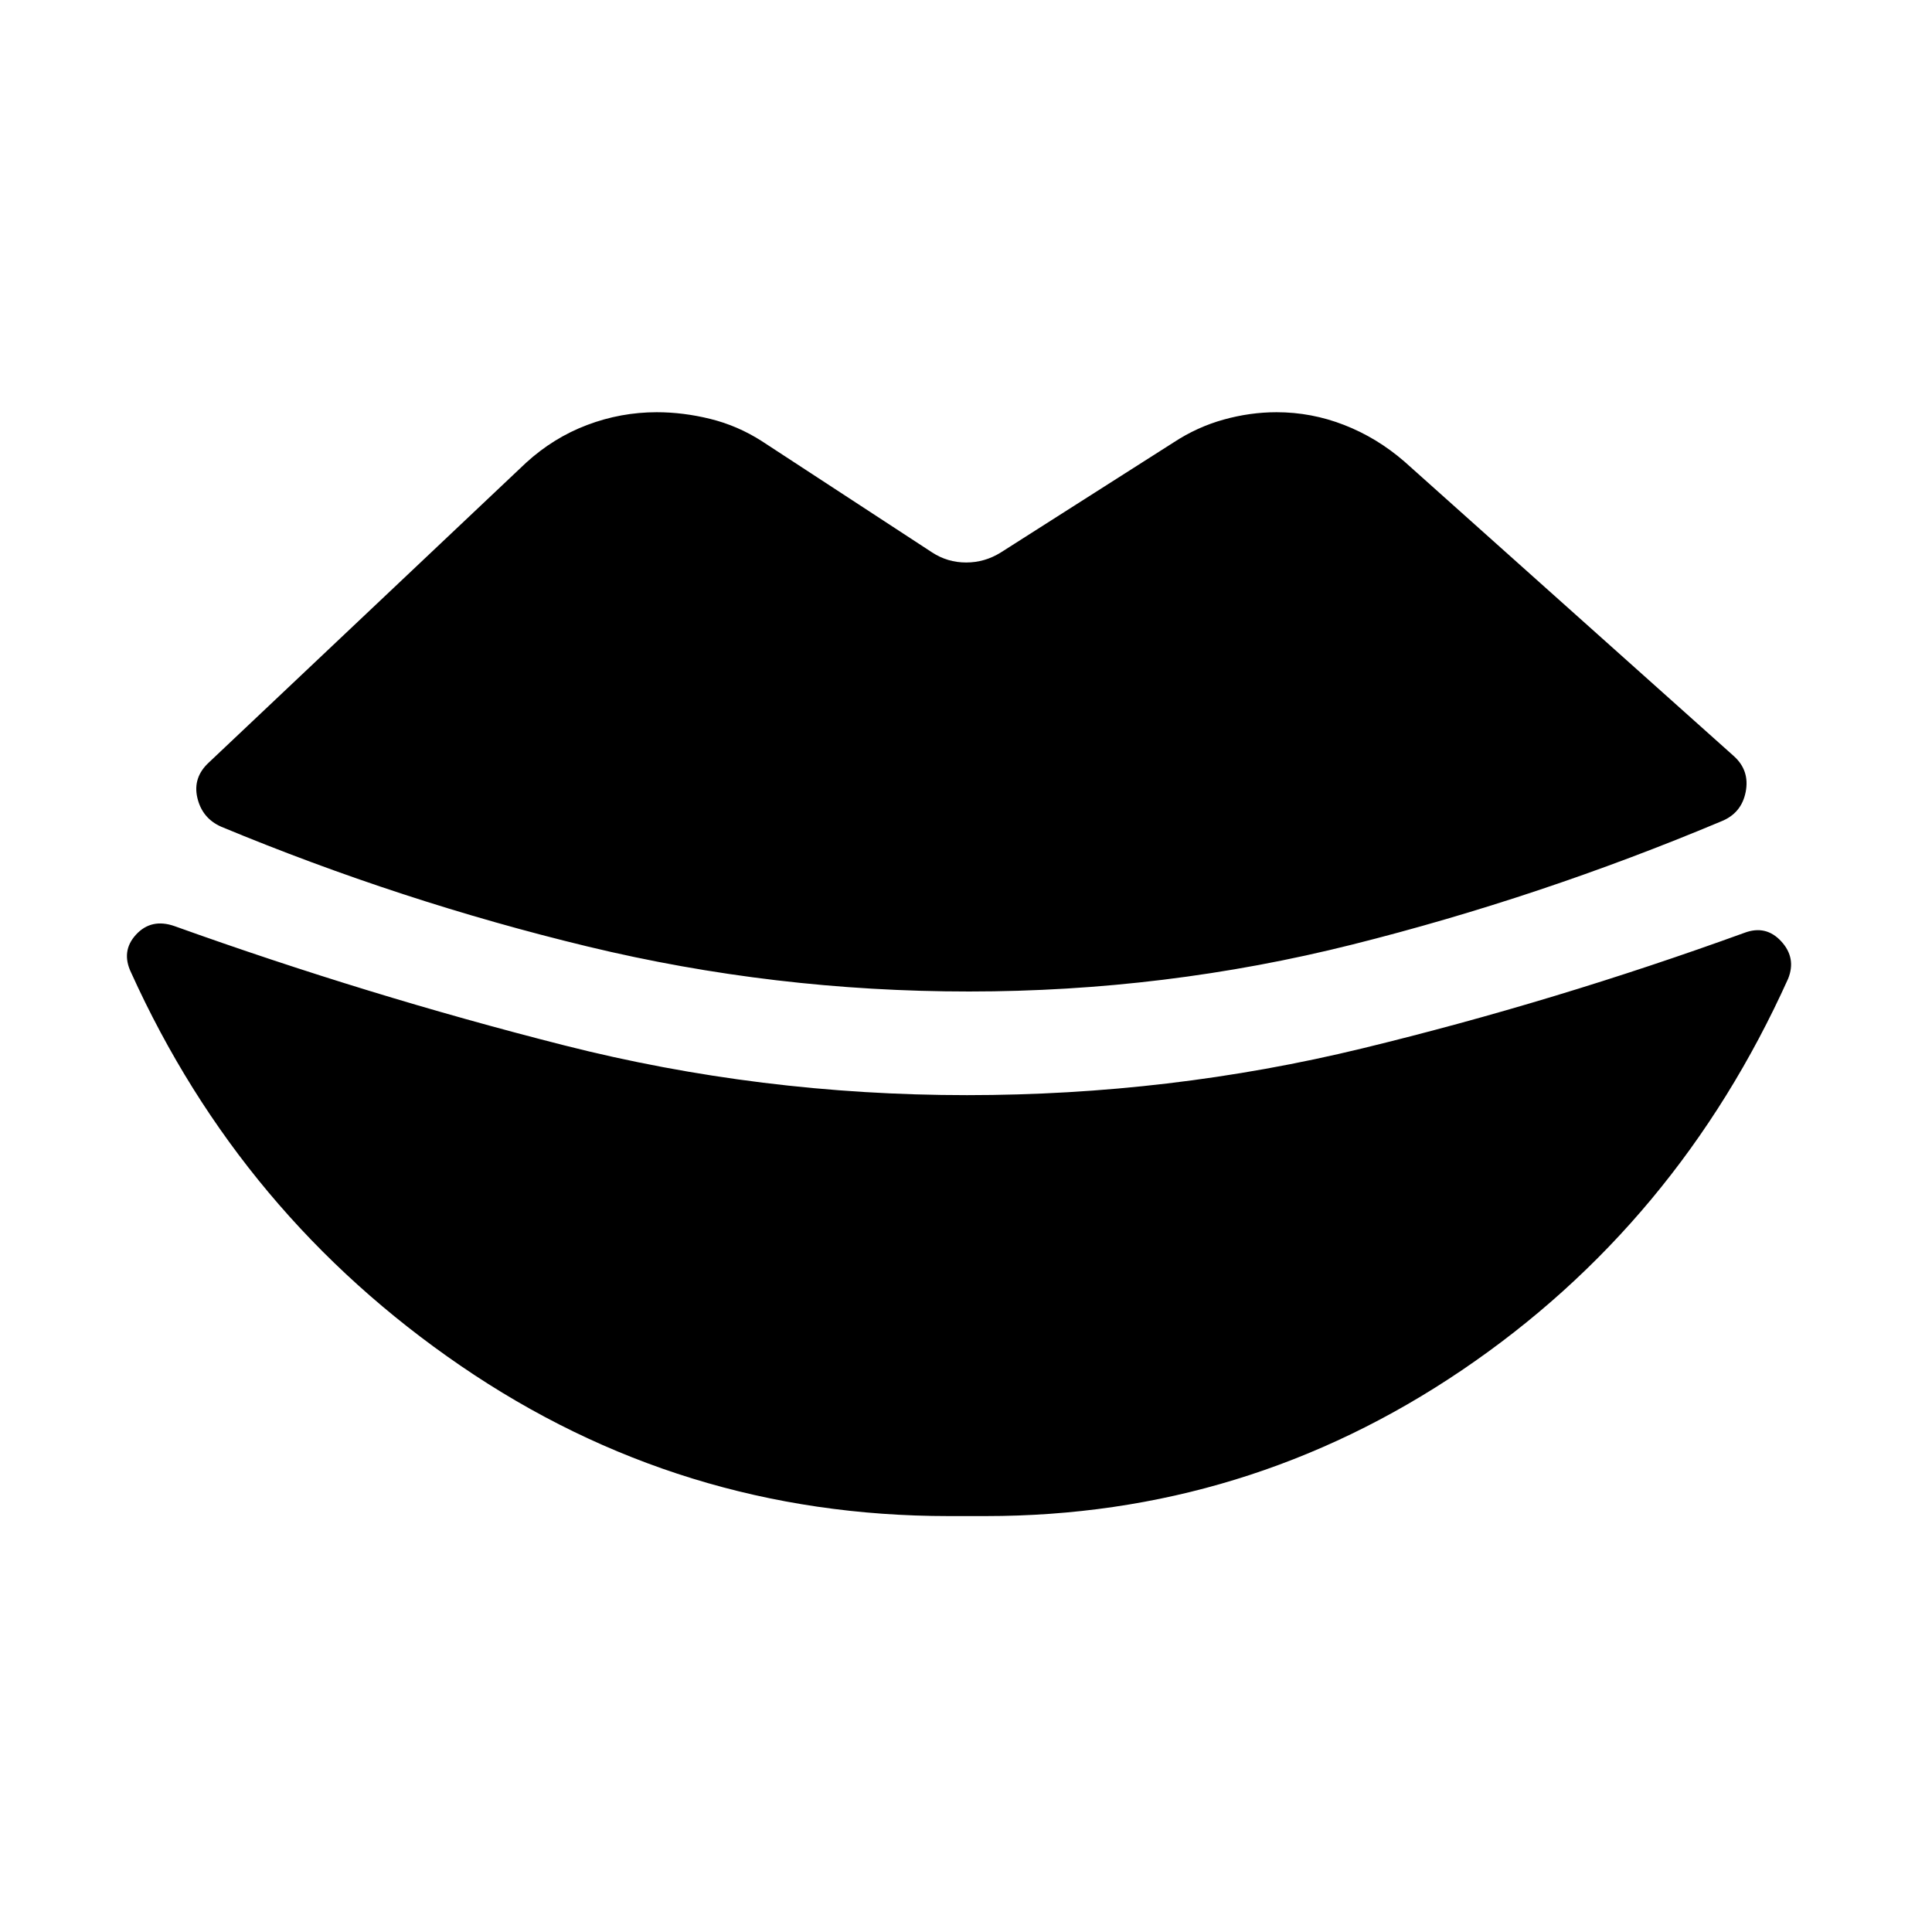 <svg xmlns="http://www.w3.org/2000/svg" height="40" viewBox="0 -960 960 960" width="40"><path d="M481.5-467.33q-96.83 0-189.42-22.34Q199.5-512 110-549.17q-9.5-4.16-11.92-14.33-2.41-10.17 5.75-17.67L261.33-730q13.67-12.5 30.42-18.83 16.75-6.34 34.58-6.34 13.17 0 26.67 3.34 13.5 3.33 25.5 11l84.67 55.33q7.66 5 16.91 5t17.25-5l85.84-54.67q11.66-7.66 24.83-11.33 13.17-3.67 26.33-3.67 17.34 0 33.59 6.34 16.25 6.33 29.91 18.16L861.5-584.33q8 7.16 5.92 17.83-2.09 10.67-12.25 14.67Q765-514 672-490.67q-93 23.34-190.5 23.34Zm-10.17 260.66q-133.33 0-242.41-74.66Q119.83-356 65.17-476.67q-5.17-10.66 2.41-18.91 7.59-8.25 19.09-4.25 96.16 34.5 193.66 59.25t200.17 24.75q100.83 0 196.5-23.25t189.83-57.42q10.67-4 18.25 4.25 7.59 8.25 3.42 18.58-55 122-162.08 194.5-107.09 72.5-236.59 72.5h-18.5Z"/></svg>